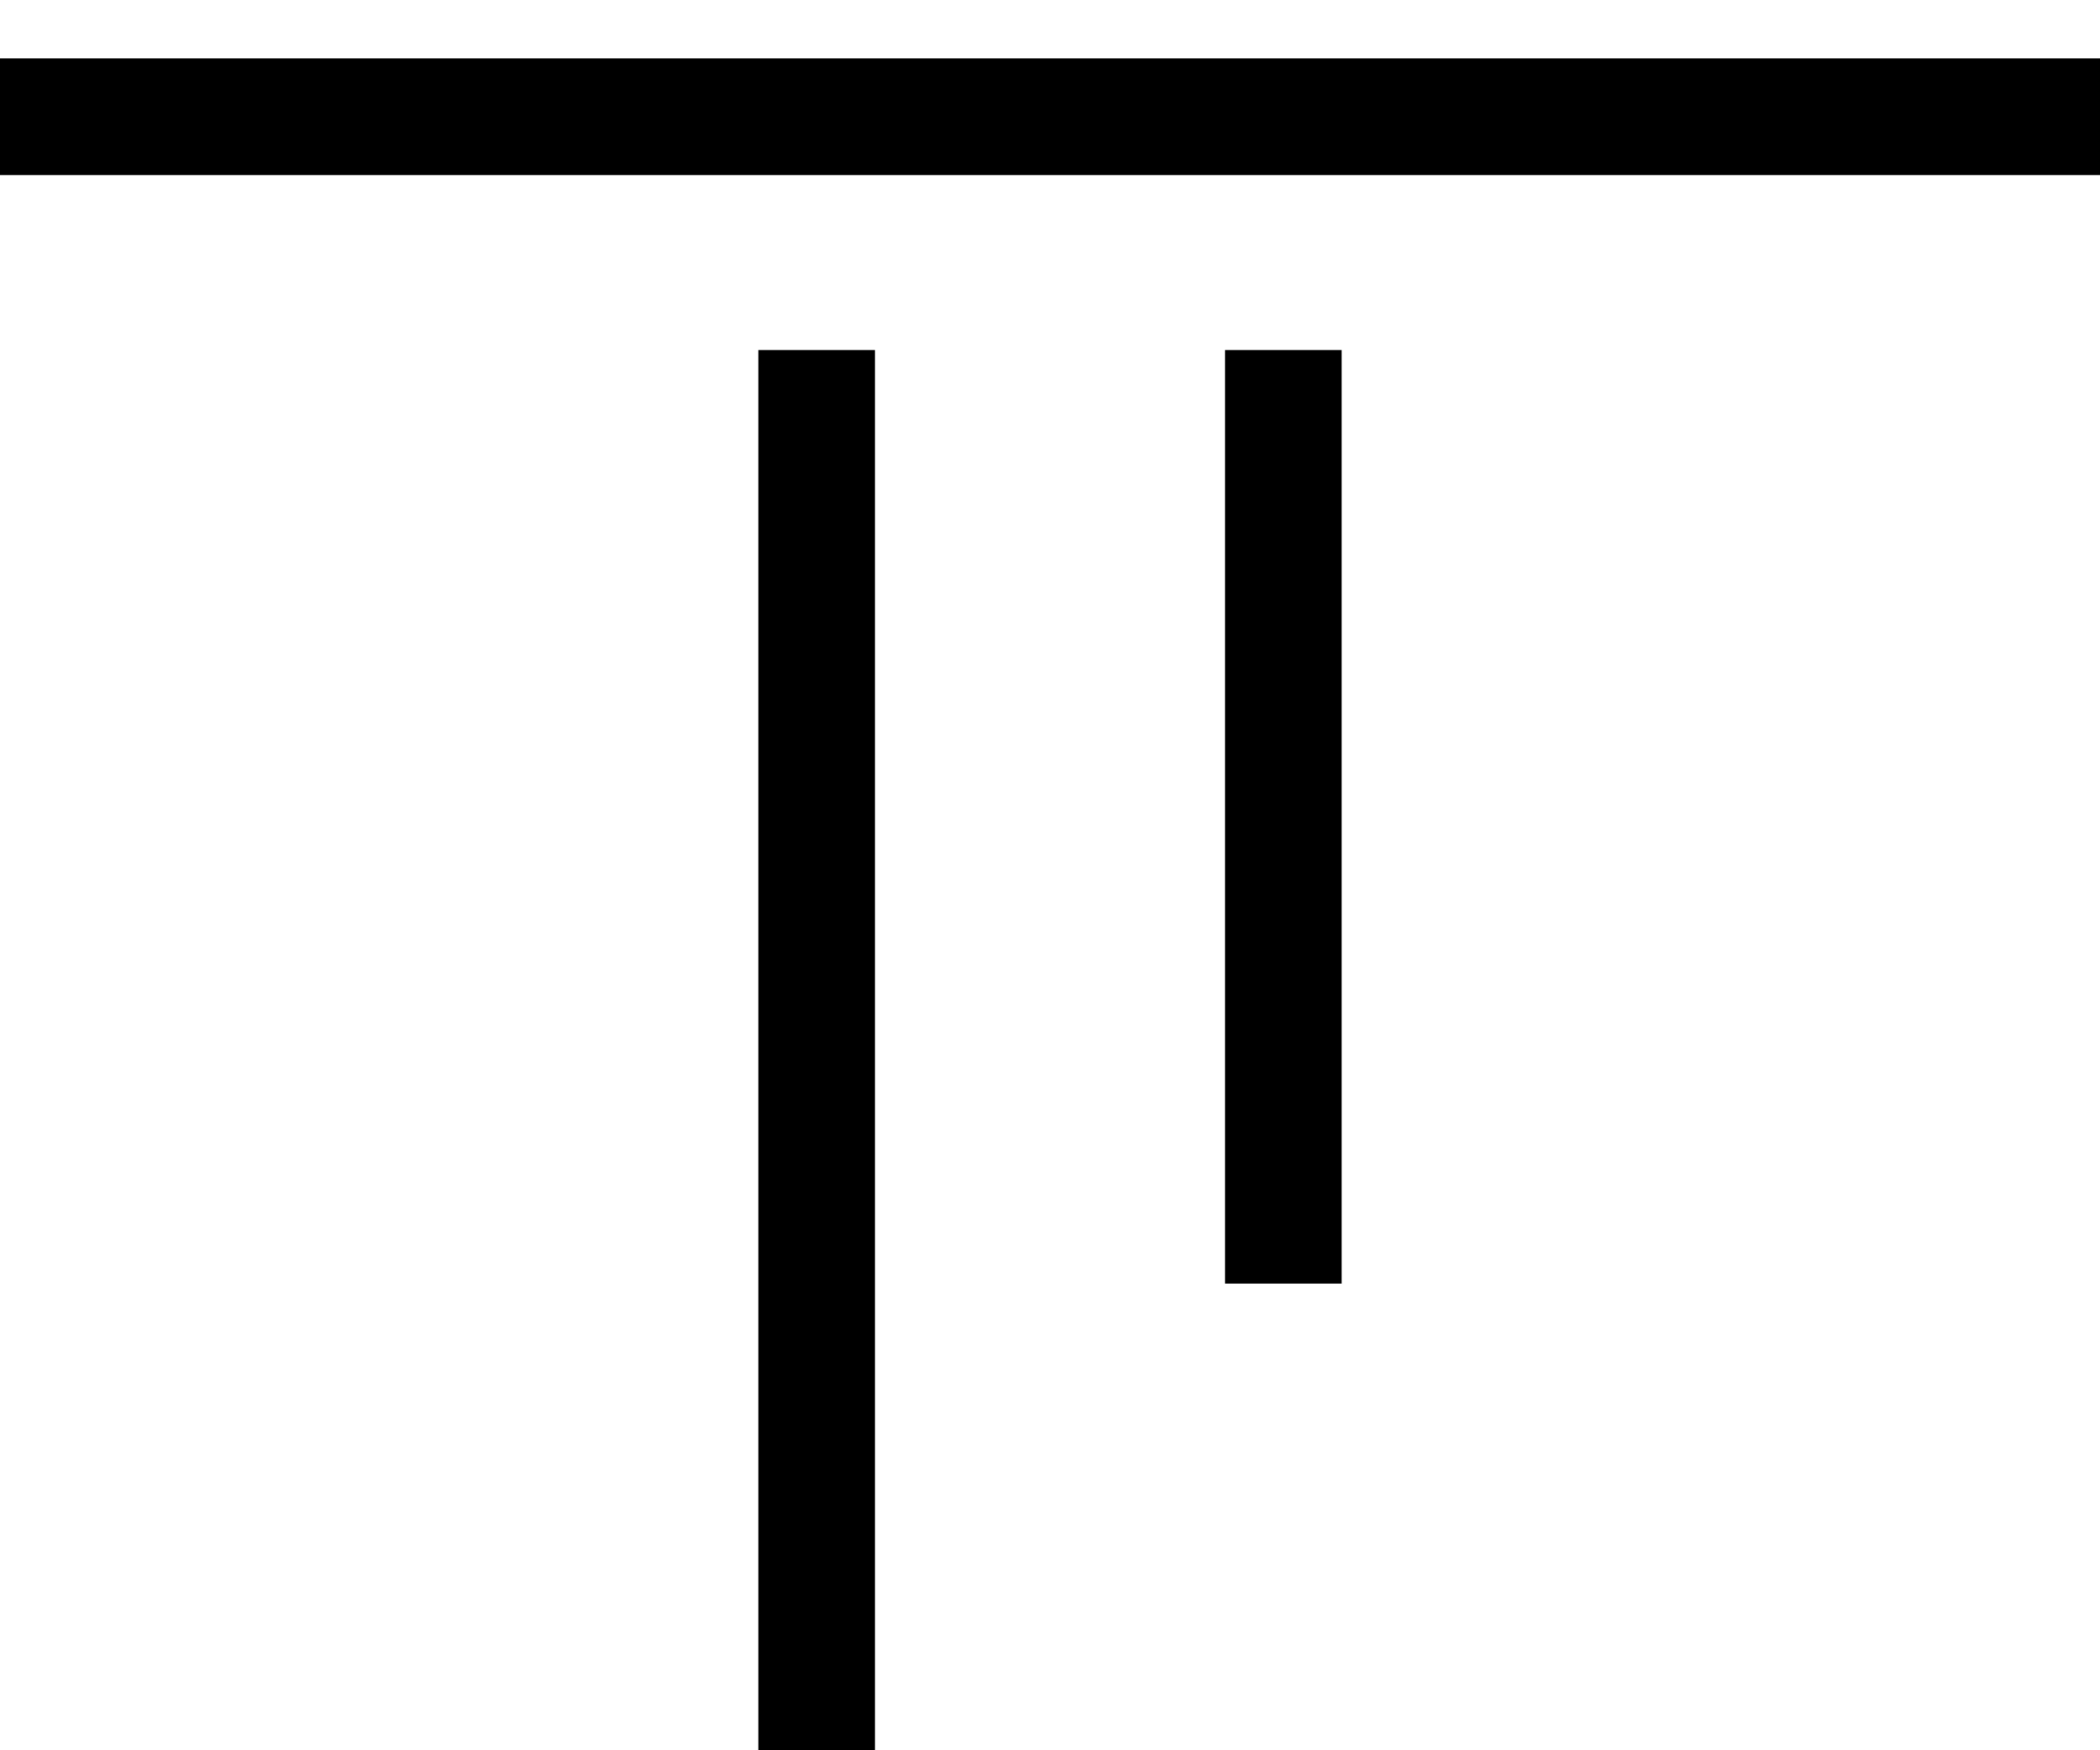 <svg width="18" height="15" viewBox="0 0 18 15" fill="none" xmlns="http://www.w3.org/2000/svg">
<path d="M0 1L18 1" stroke="black"/>
<path d="M11 3V11" stroke="black"/>
<path d="M7 3V15" stroke="black"/>
</svg>
